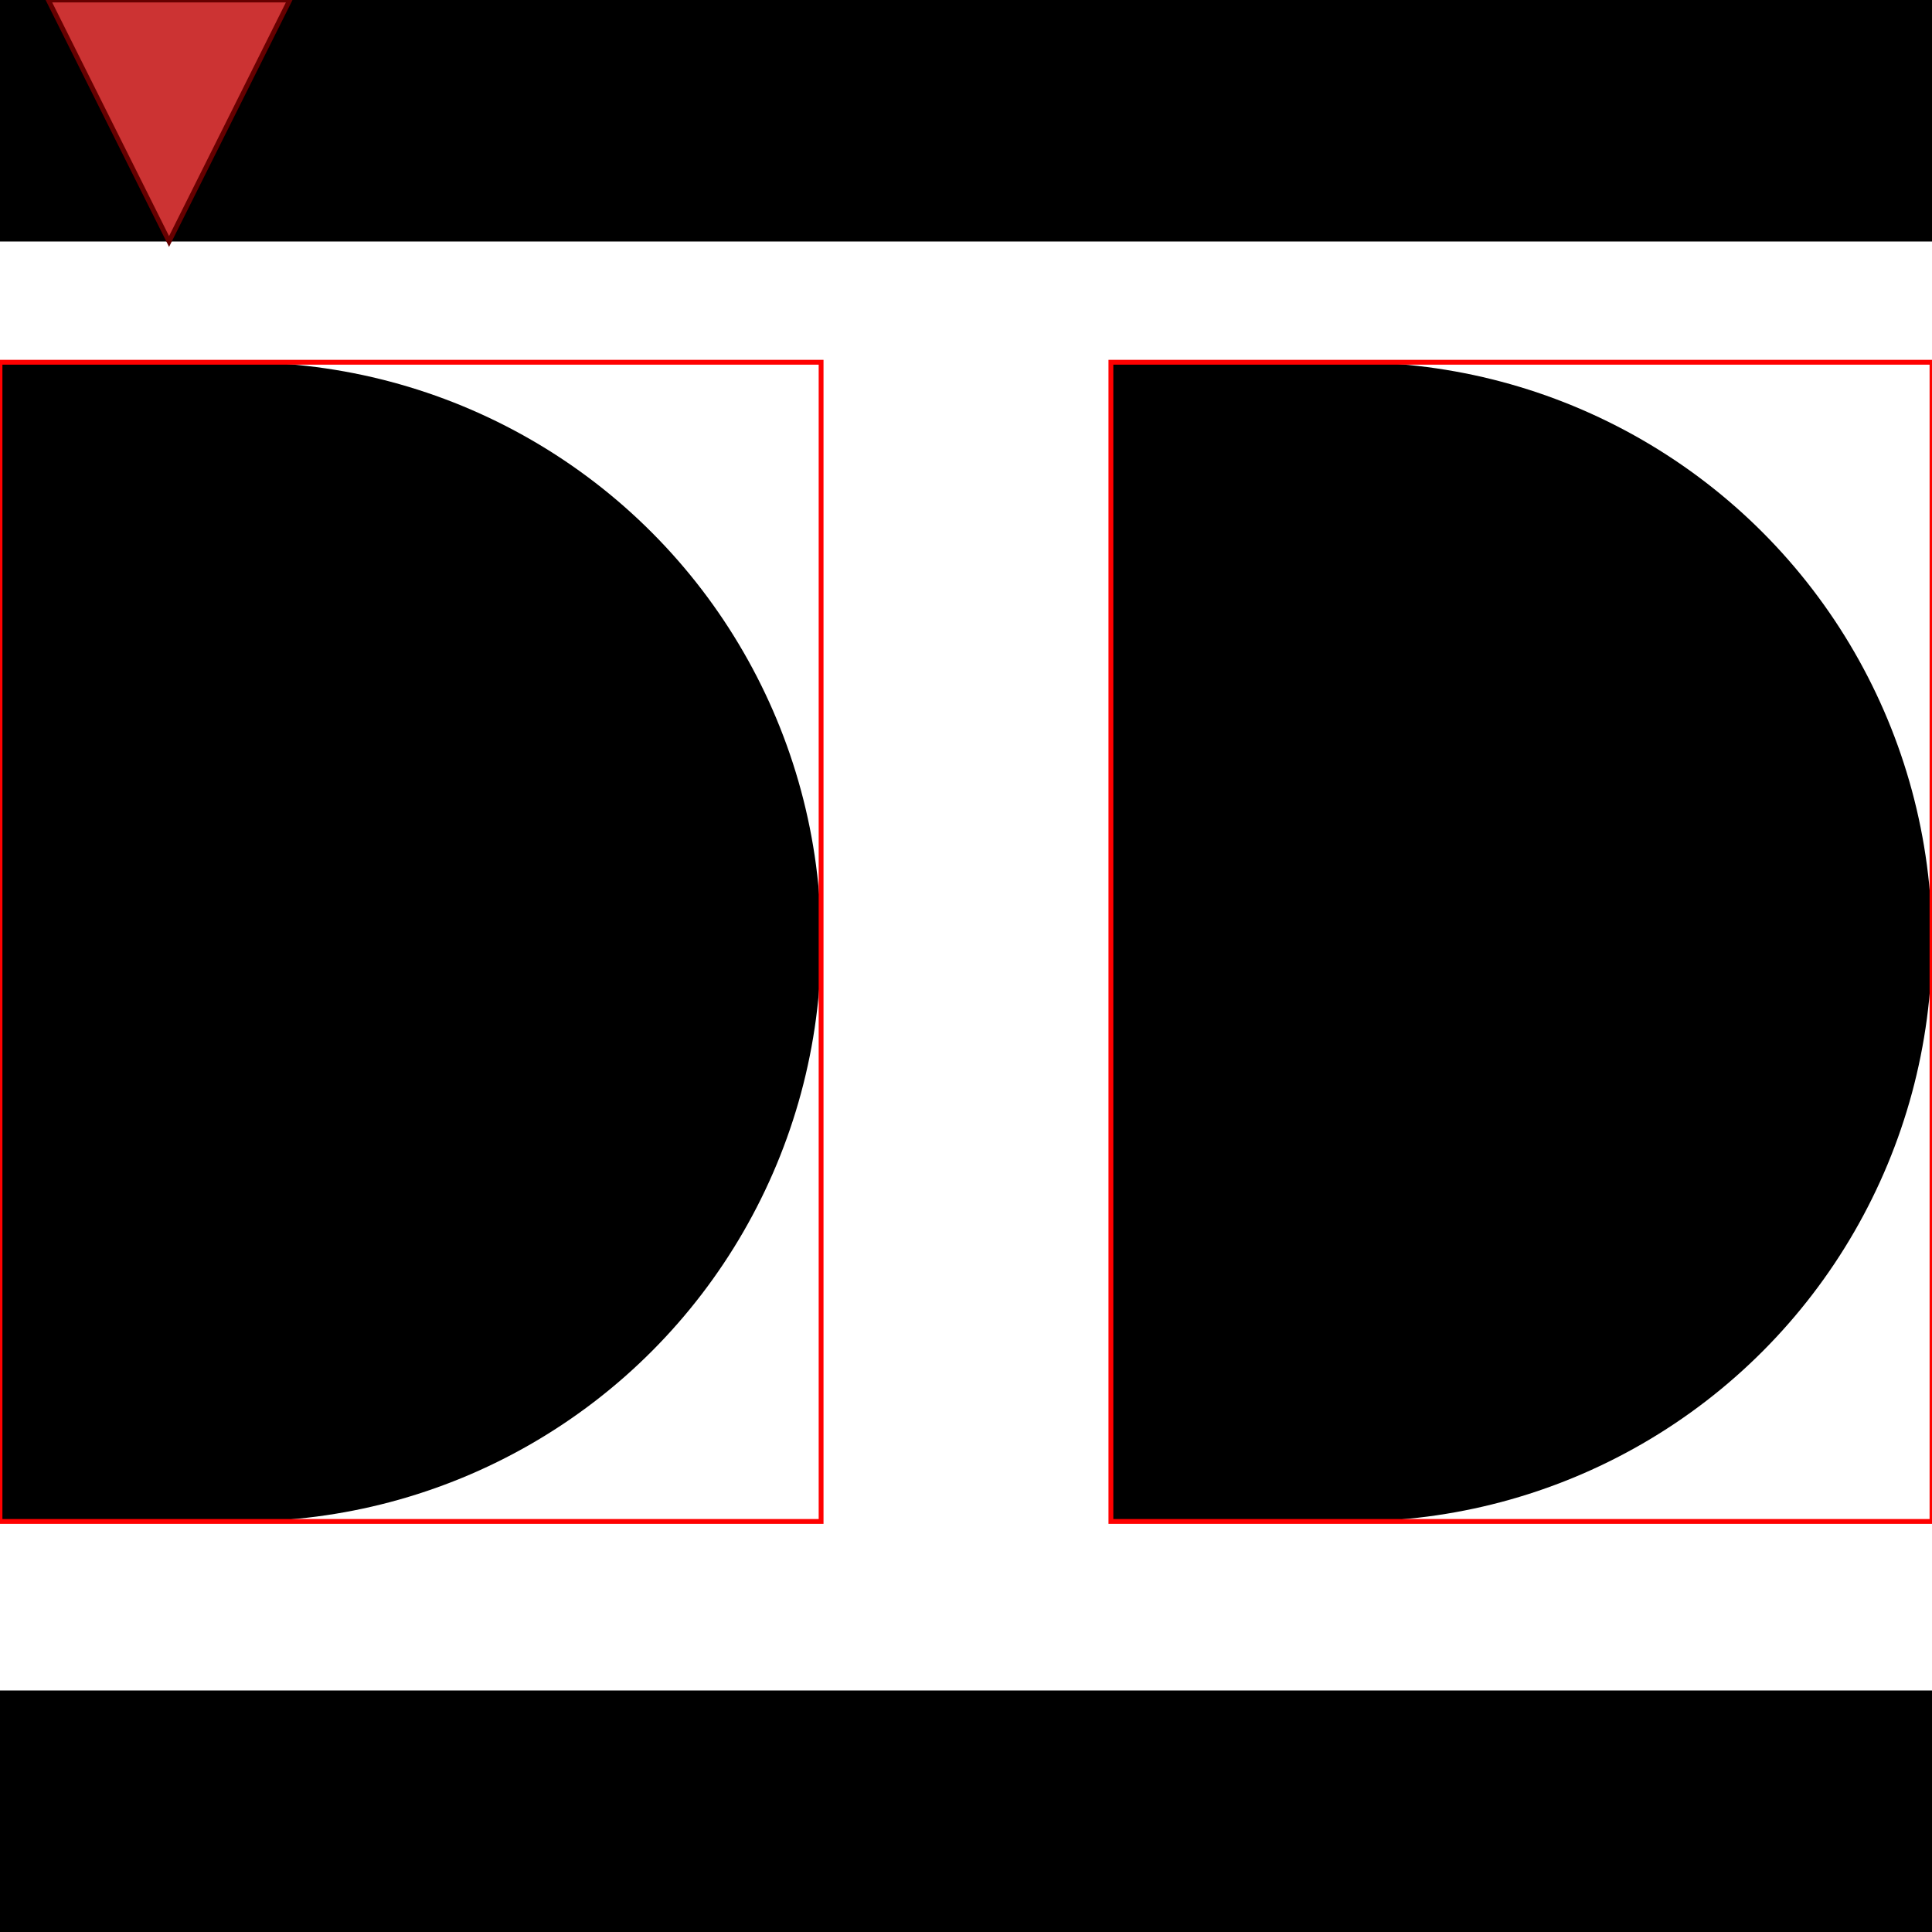 <svg xmlns="http://www.w3.org/2000/svg" viewBox="0 0 400 400">
    <rect width="400" height="50"/>
    <g>
        <circle cx="50" cy="195" r="120" fill="black" clip-path="url(#halfCircle)"/>
        <rect x="0" y="75" width="50" height="240" />
        <rect x="0" y="75" width="170" height="240" fill="none" stroke="red"/>
        <polygon points="10,0  60,0  35,50" style="stroke:#660000; fill:#cc3333;"/>
    </g>

    <g transform="translate(230,0)">
        <circle cx="50" cy="195" r="120" fill="black" clip-path="url(#halfCircle)"/>
        <rect x="0" y="75" width="50" height="240" />
        <rect x="0" y="75" width="170" height="240" fill="none" stroke="red"/>
    </g>
    <rect x="0" y="350" width="400" height="50"/>
    <defs>
        <clipPath id="halfCircle">
            <rect x="0" y="75" width="170" height="240" fill="none" stroke="red"/>
        </clipPath>

        <clipPath id="cutout">

        </clipPath>

    </defs>
</svg>




